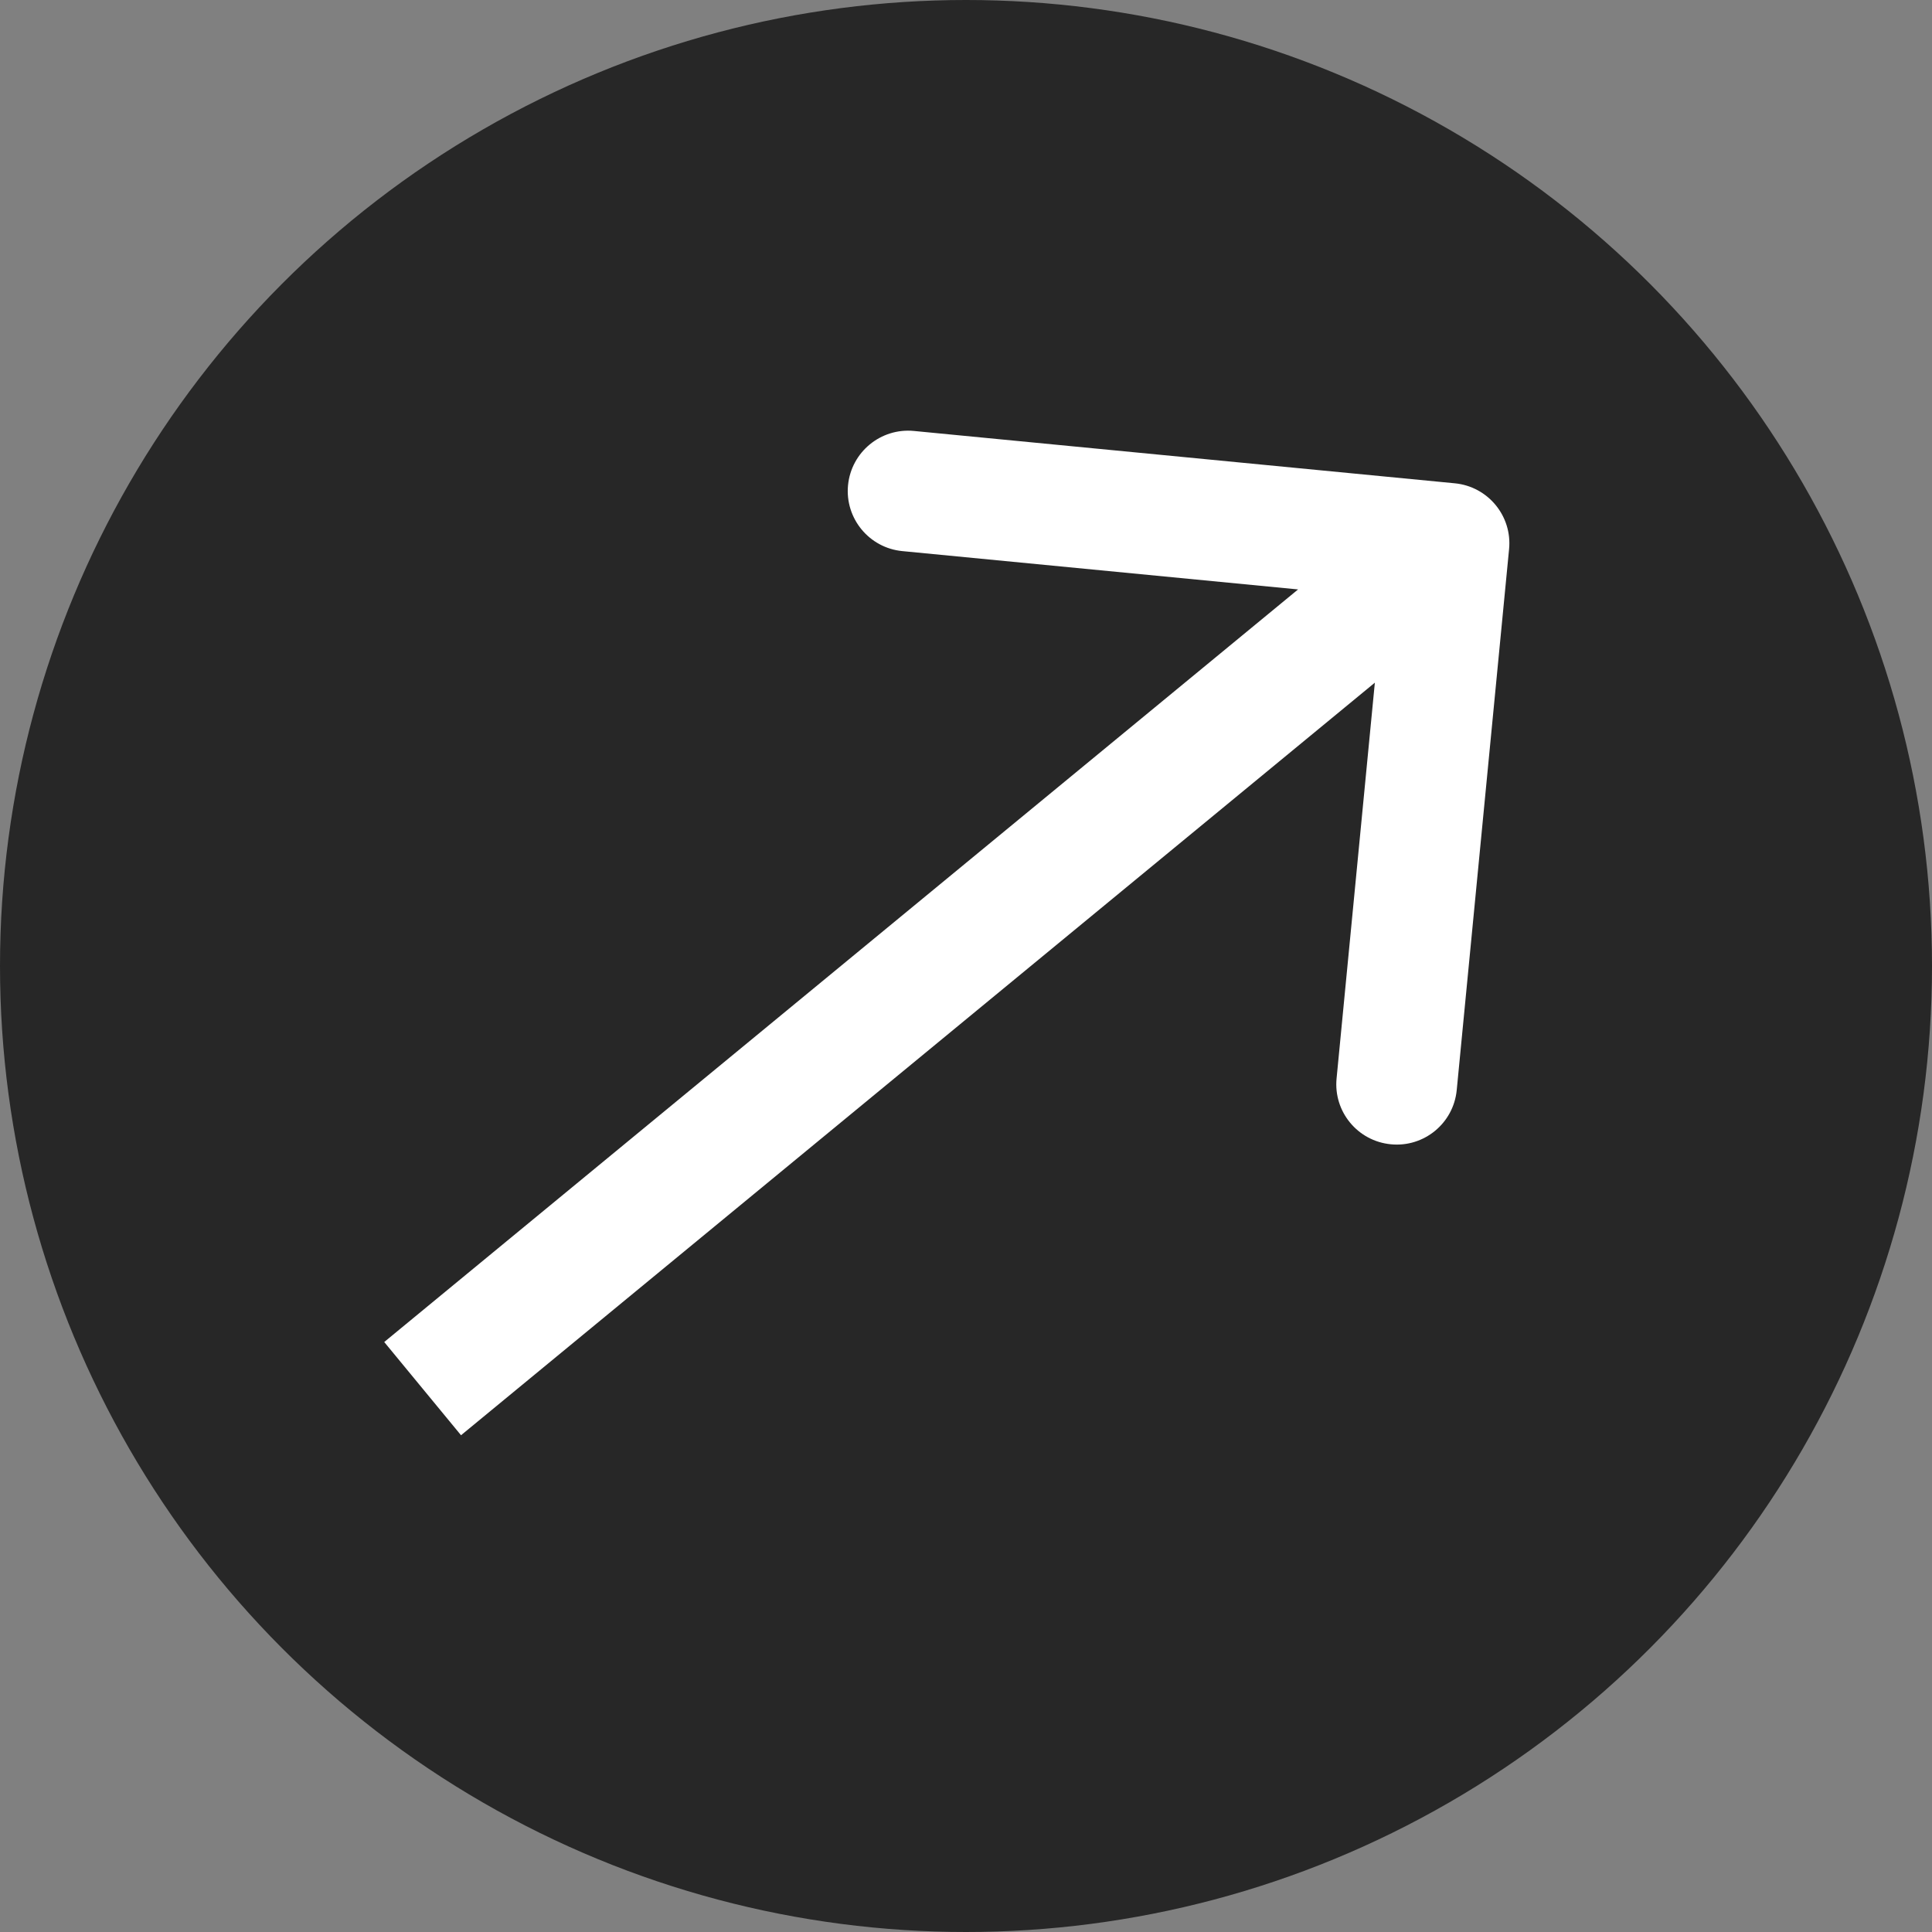 <svg width="32" height="32" viewBox="0 0 32 32" fill="none" xmlns="http://www.w3.org/2000/svg">
<rect x="0" y="0" width="32" height="32" fill="#808080" stroke="none"/>
<circle cx="16" cy="16" r="16" fill="#272727"/>
<path d="M24.995 9.096C25.049 8.547 24.646 8.058 24.096 8.005L15.138 7.138C14.588 7.085 14.1 7.487 14.046 8.037C13.993 8.586 14.396 9.075 14.945 9.128L22.908 9.899L22.138 17.862C22.084 18.412 22.487 18.9 23.037 18.953C23.587 19.007 24.075 18.604 24.128 18.055L24.995 9.096ZM7.636 23.772L24.636 9.772L23.364 8.228L6.364 22.228L7.636 23.772Z" fill="white"/>
</svg>
